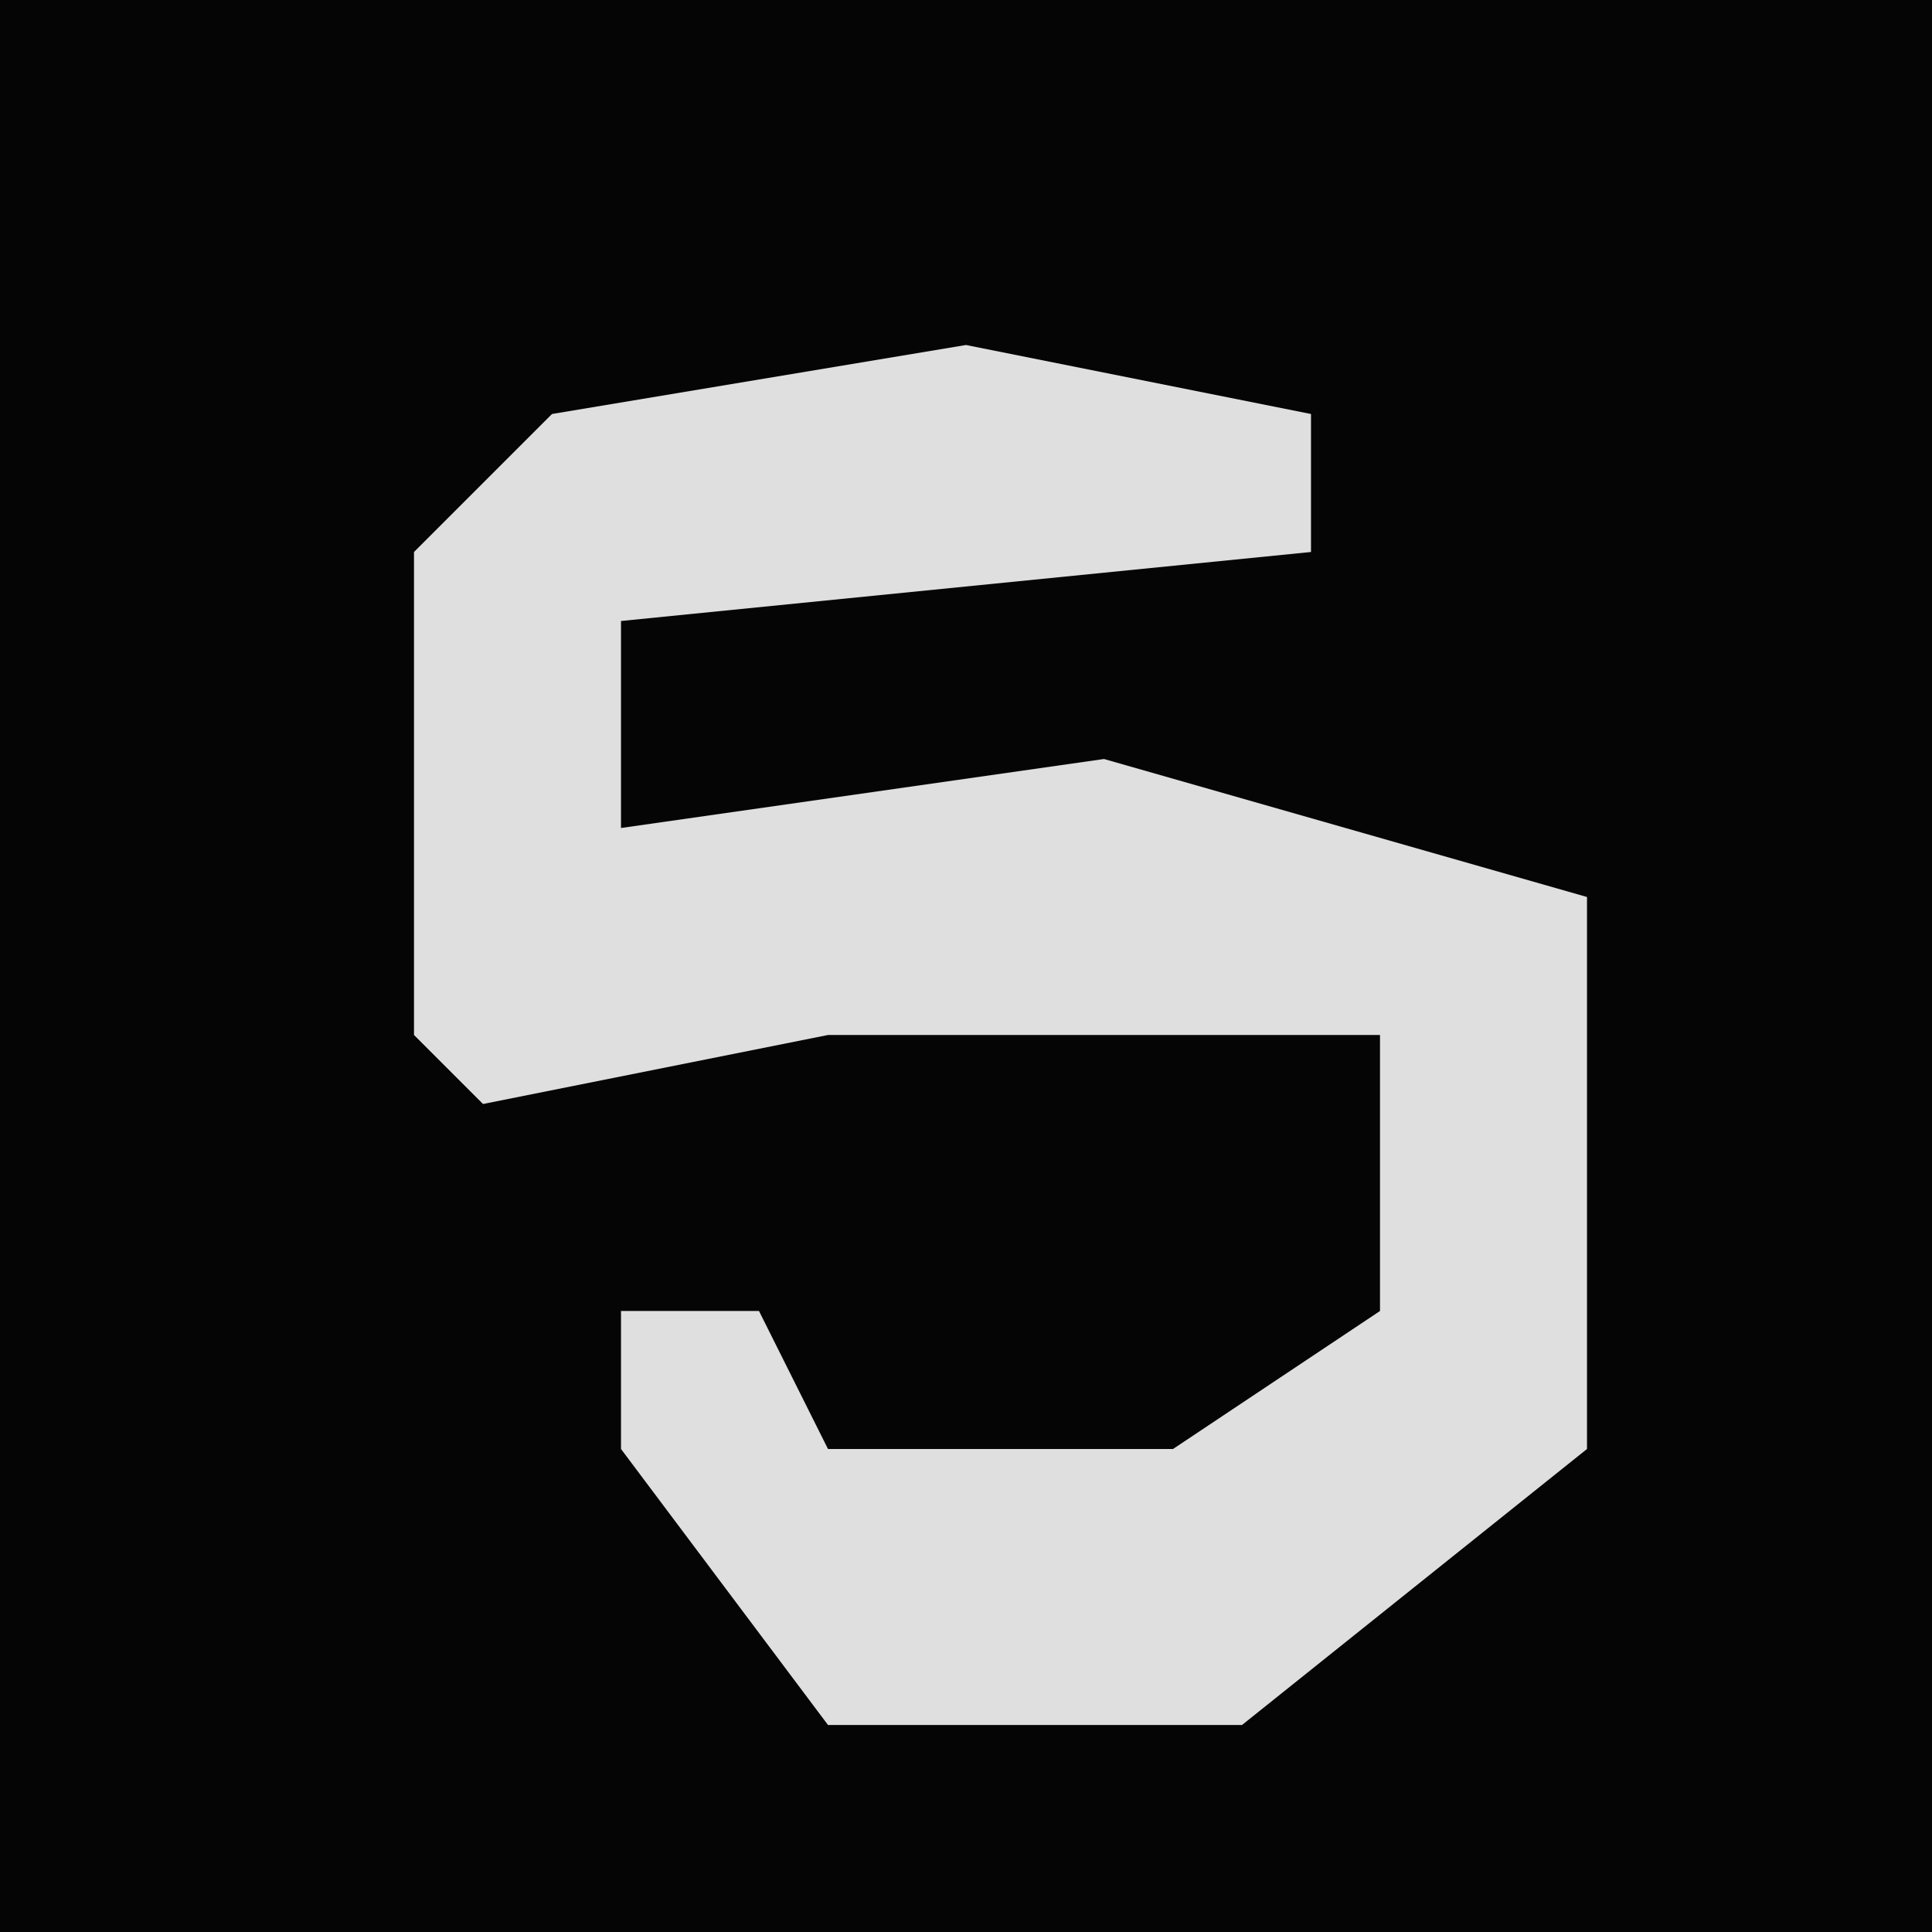 <?xml version="1.0" encoding="UTF-8"?>
<svg version="1.1" xmlns="http://www.w3.org/2000/svg" width="28" height="28">
<path d="M0,0 L28,0 L28,28 L0,28 Z " fill="#050505" transform="translate(0,0)"/>
<path d="M0,0 L5,1 L5,3 L-5,4 L-5,7 L2,6 L9,8 L9,16 L4,20 L-2,20 L-5,16 L-5,14 L-3,14 L-2,16 L3,16 L6,14 L6,10 L-2,10 L-7,11 L-8,10 L-8,3 L-6,1 Z " fill="#DFDFDF" transform="translate(14,5)"/>
</svg>
